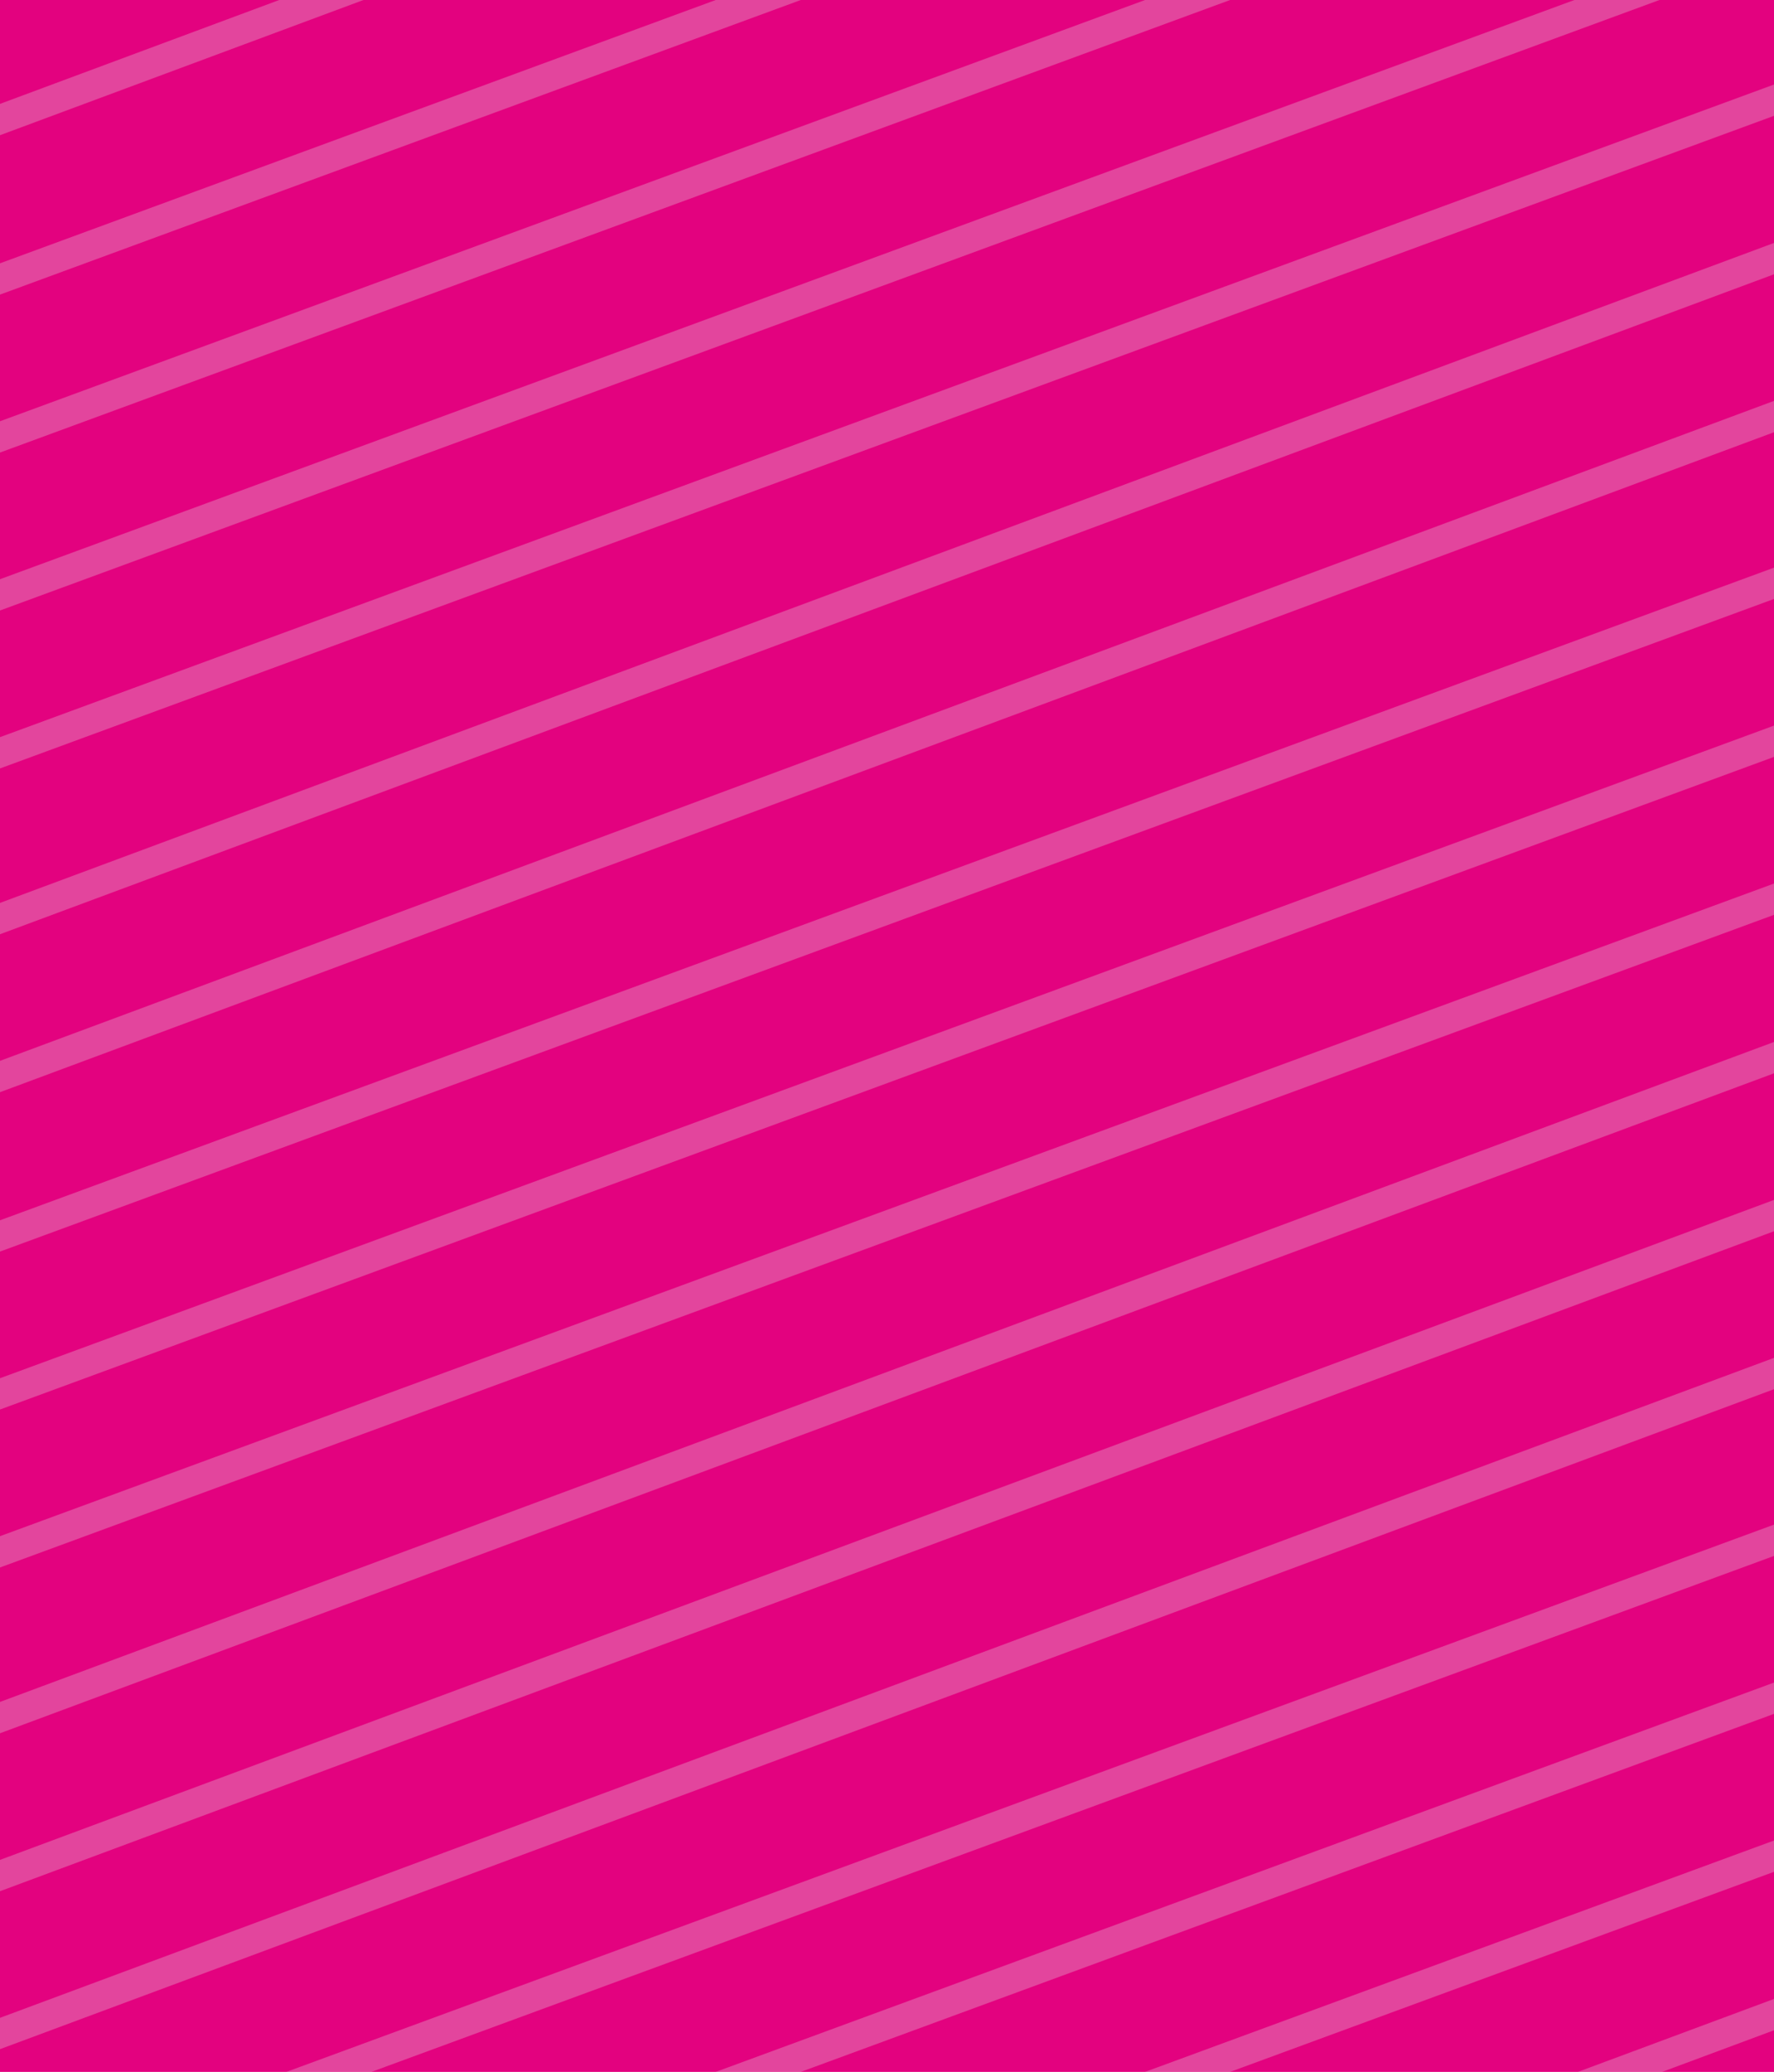 <?xml version="1.0" encoding="utf-8"?>
<!-- Generator: Adobe Illustrator 24.1.0, SVG Export Plug-In . SVG Version: 6.00 Build 0)  -->
<svg version="1.1" id="Laag_1" xmlns="http://www.w3.org/2000/svg" xmlns:xlink="http://www.w3.org/1999/xlink" x="0px" y="0px"
	 viewBox="0 0 19.1 22.3" style="enable-background:new 0 0 19.1 22.3;" xml:space="preserve">
<style type="text/css">
	.st0{clip-path:url(#SVGID_2_);}
	.st1{fill:#E3027F;}
	.st2{opacity:0.3;fill:none;stroke:#E5E5E5;stroke-width:0.316;stroke-miterlimit:10;enable-background:new    ;}
</style>
<g>
	<g>
		<defs>
			<rect id="SVGID_1_" width="19.1" height="22.3"/>
		</defs>
		<clipPath id="SVGID_2_">
			<use xlink:href="#SVGID_1_"  style="overflow:visible;"/>
		</clipPath>
		<g class="st0">
			<rect class="st1" width="19.1" height="22.3"/>
			<line class="st2" x1="-3.8" y1="2.7" x2="20.4" y2="-6.3"/>
			<line class="st2" x1="-3.8" y1="4.4" x2="20.4" y2="-4.5"/>
			<line class="st2" x1="-3.8" y1="6.1" x2="20.4" y2="-2.8"/>
			<line class="st2" x1="-3.8" y1="7.8" x2="20.4" y2="-1.1"/>
			<line class="st2" x1="-3.8" y1="9.5" x2="20.4" y2="0.6"/>
			<line class="st2" x1="-3.8" y1="11.3" x2="20.4" y2="2.3"/>
			<line class="st2" x1="-3.8" y1="13" x2="20.4" y2="4"/>
			<line class="st2" x1="-3.8" y1="14.7" x2="20.4" y2="5.8"/>
			<line class="st2" x1="-3.8" y1="16.4" x2="20.4" y2="7.5"/>
			<line class="st2" x1="-3.8" y1="18.1" x2="20.4" y2="9.2"/>
			<line class="st2" x1="-3.8" y1="19.9" x2="20.4" y2="10.9"/>
			<line class="st2" x1="-3.8" y1="21.6" x2="20.4" y2="12.6"/>
			<line class="st2" x1="-3.8" y1="23.3" x2="20.4" y2="14.3"/>
			<line class="st2" x1="-3.8" y1="25" x2="20.4" y2="16.1"/>
			<line class="st2" x1="-3.8" y1="26.7" x2="20.4" y2="17.8"/>
			<line class="st2" x1="-3.8" y1="28.4" x2="20.4" y2="19.5"/>
			<line class="st2" x1="-3.8" y1="30.2" x2="20.4" y2="21.2"/>
		</g>
	</g>
</g>
</svg>
